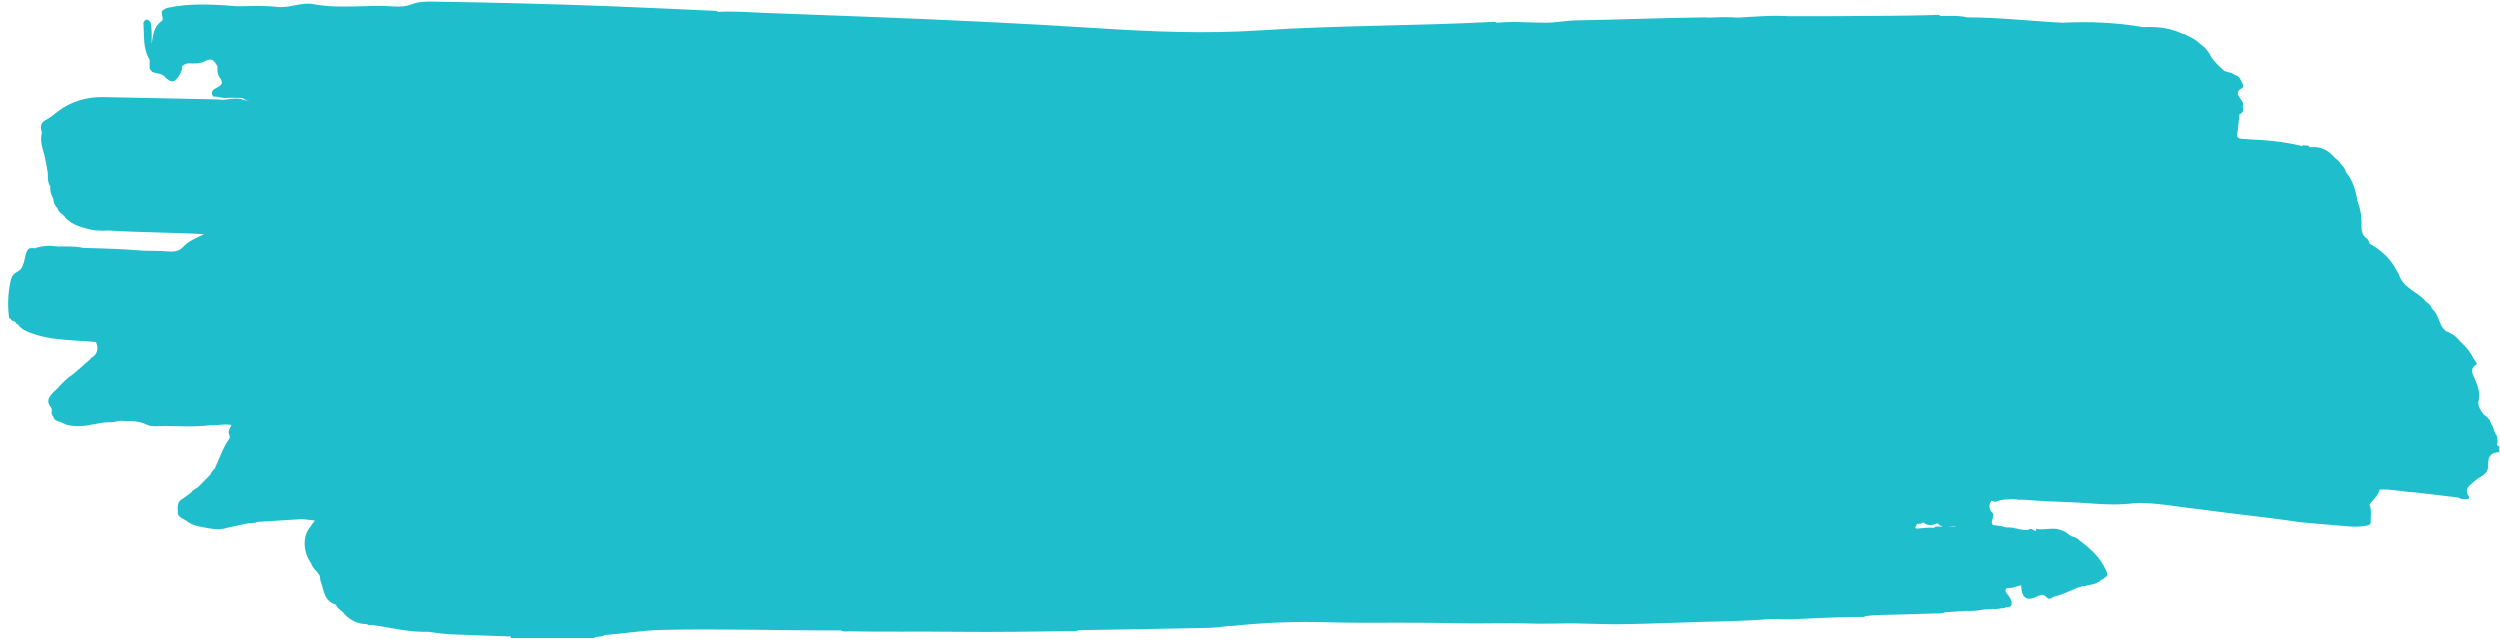 <svg width="299" height="77" viewBox="0 0 299 77" fill="none" xmlns="http://www.w3.org/2000/svg">
<path d="M298.669 53.05C298.788 52.689 298.639 52.355 298.579 52.022C298.52 51.966 298.49 51.911 298.43 51.855C298.251 51.466 298.221 51.021 297.923 50.688C297.863 50.16 297.415 49.854 297.027 49.548C296.669 49.076 296.311 48.548 296.431 47.964C296.639 47.019 296.371 46.158 295.983 45.324C295.714 44.712 295.356 44.101 296.162 43.601C296.251 43.545 296.222 43.406 296.132 43.323C296.013 43.156 295.923 42.989 295.804 42.823C295.476 42.128 294.968 41.516 294.401 40.988C293.953 40.572 293.625 40.043 292.969 39.821C292.879 39.71 292.76 39.654 292.611 39.654C292.64 39.738 292.64 39.821 292.64 39.877C292.64 39.793 292.64 39.738 292.611 39.654C292.252 39.404 292.043 39.071 291.864 38.682C291.596 38.07 291.417 37.375 290.85 36.903C290.76 36.514 290.432 36.291 290.133 36.069C290.014 35.93 289.895 35.764 289.746 35.652C288.731 34.763 287.328 34.235 286.91 32.818C286.672 32.428 286.463 32.039 286.224 31.65C285.508 30.594 284.583 29.788 283.419 29.149C283.329 28.954 283.269 28.677 283.12 28.565C282.344 28.065 282.434 27.315 282.434 26.592C282.434 25.786 282.314 25.008 282.016 24.258C282.016 24.23 282.016 24.202 281.986 24.146C281.747 22.868 281.449 21.617 280.554 20.561C280.494 20.117 280.166 19.839 279.897 19.533C279.778 19.255 279.509 19.116 279.3 18.922C278.644 18.199 277.927 17.615 276.853 17.588C276.674 17.588 276.495 17.588 276.316 17.615C276.137 17.532 276.047 17.31 275.779 17.421C275.6 17.337 275.42 17.393 275.241 17.449C274.645 17.31 274.048 17.171 273.451 17.087C271.75 16.782 269.989 16.726 268.258 16.615C267.601 16.587 267.482 16.393 267.601 15.809C267.721 15.086 267.751 14.364 267.84 13.641H267.93L267.989 13.586C268.049 13.53 268.109 13.502 268.168 13.447C268.348 13.252 268.258 13.058 268.258 12.835C268.228 12.807 268.228 12.78 268.198 12.752C268.437 12.363 268.139 12.085 267.93 11.779C267.631 11.362 267.422 10.945 268.049 10.612C268.318 10.473 268.348 10.223 268.198 9.973C267.96 9.611 267.9 9.083 267.303 8.972C267.064 8.861 266.885 8.639 266.587 8.666C266.408 8.611 266.229 8.555 266.05 8.5C265.453 7.999 264.915 7.471 264.468 6.832C264.199 6.249 263.811 5.721 263.244 5.331C262.737 4.831 262.11 4.47 261.454 4.192C261.364 4.109 261.245 4.025 261.095 4.081C259.603 3.33 257.992 3.164 256.32 3.247C253.127 2.691 249.904 2.552 246.651 2.719C246.323 2.691 245.995 2.663 245.636 2.663C242.174 2.441 238.742 2.08 235.281 2.08C234.236 1.83 233.162 1.913 232.117 1.913C231.849 1.718 231.55 1.774 231.252 1.802C229.64 1.83 228.029 1.885 226.417 1.885C223.582 1.913 220.747 1.913 217.941 1.941C217.762 1.941 217.583 1.941 217.404 1.941C216.569 1.941 215.763 1.941 214.927 1.941C214.688 1.941 214.45 1.941 214.211 1.941C214.151 1.941 214.091 1.941 214.032 1.941C211.973 1.802 209.913 1.996 207.824 2.108C206.69 2.024 205.586 2.052 204.452 2.108C204.273 2.108 204.094 2.08 203.915 2.08C198.752 2.135 193.559 2.358 188.396 2.441C187.232 2.469 186.038 2.719 184.874 2.719C182.935 2.719 180.995 2.524 179.085 2.719C178.965 2.719 178.846 2.608 178.727 2.608C169.385 3.108 159.985 3.025 150.644 3.636C144.257 4.053 137.87 3.803 131.484 3.386C121.934 2.775 112.354 2.33 102.804 1.969C99.103 1.83 95.403 1.691 91.702 1.552C89.762 1.468 87.852 1.329 85.912 1.413C85.793 1.385 85.704 1.302 85.584 1.302C81.376 1.107 77.198 0.913 72.99 0.746C65.887 0.468 58.784 0.301 51.711 0.19C50.906 0.19 50.1 0.19 49.294 0.496C48.638 0.746 47.951 0.829 47.205 0.774C43.982 0.523 40.729 1.107 37.476 0.496C36.073 0.218 34.671 0.996 33.149 0.829C31.567 0.635 29.985 0.746 28.374 0.746C25.896 0.551 23.419 0.384 20.913 0.774C20.495 0.913 20.047 0.829 19.689 1.107C19.271 1.246 19.331 1.58 19.391 1.857C19.45 2.108 19.54 2.385 19.301 2.552C18.376 3.191 18.316 4.192 18.137 5.248C18.137 4.525 18.167 3.914 18.107 3.303C18.048 2.914 18.107 2.469 17.51 2.33C17.302 2.469 17.122 2.608 17.152 2.858C17.272 4.303 17.063 5.804 17.898 7.138C17.898 7.416 17.898 7.666 17.898 7.944C17.839 8.25 18.048 8.416 18.227 8.611C18.734 8.805 19.301 8.75 19.719 9.194C20.495 10.001 20.942 9.889 21.48 8.944C21.659 8.639 21.808 8.305 21.778 7.916C22.076 7.666 22.405 7.527 22.823 7.583C23.39 7.61 23.927 7.61 24.434 7.36C25.24 6.943 25.509 7.055 26.016 7.944C25.956 8.444 26.016 8.917 26.314 9.333C26.732 9.889 26.523 10.195 25.956 10.473C25.509 10.695 25.091 10.973 25.509 11.557C25.628 11.557 25.747 11.557 25.867 11.557C26.225 11.612 26.553 11.696 26.911 11.751C26.941 11.724 26.971 11.696 27.031 11.696C27.18 11.696 27.329 11.696 27.478 11.696C27.717 11.696 27.956 11.696 28.195 11.696C28.493 11.696 28.762 11.724 29.06 11.724C29.09 11.751 29.12 11.807 29.149 11.835C29.388 11.974 29.627 12.029 29.866 12.029H29.836C29.508 12.057 29.179 11.974 28.881 11.863C27.926 11.612 27.001 12.085 26.046 11.89C21.48 11.807 16.943 11.696 12.377 11.612C10.348 11.585 8.527 12.113 6.946 13.308C6.498 13.641 6.08 14.03 5.603 14.28C4.797 14.642 4.797 15.197 5.006 15.837C4.946 16.115 4.916 16.365 4.916 16.643C4.916 16.671 4.916 16.698 4.916 16.726C4.946 17.393 5.155 18.005 5.334 18.644C5.424 19.088 5.513 19.533 5.603 20.006C5.603 20.145 5.633 20.311 5.692 20.478C5.782 21.089 5.603 21.729 6.021 22.285C5.961 22.812 6.11 23.313 6.379 23.785C6.379 24.23 6.558 24.591 6.886 24.925C6.976 25.314 7.304 25.536 7.602 25.758C7.692 25.87 7.781 25.953 7.841 26.064C8.438 26.676 9.214 27.037 10.079 27.259C11.005 27.565 11.96 27.648 12.944 27.565C16.764 27.815 20.584 27.787 24.404 28.01C23.479 28.454 22.554 28.816 21.898 29.538C21.42 30.066 20.793 30.122 20.077 30.066C19.152 29.983 18.197 30.011 17.242 29.983C14.825 29.788 12.377 29.705 9.96 29.649C8.975 29.427 7.96 29.483 6.946 29.483C6.05 29.344 5.185 29.371 4.29 29.649L4.26 29.844V29.677C3.961 29.705 3.663 29.594 3.394 29.788C3.006 30.261 3.036 30.817 2.857 31.372C2.708 31.9 2.529 32.289 1.962 32.567C1.514 32.79 1.335 33.234 1.246 33.707C0.947 35.152 0.887 36.597 1.096 38.07C1.126 38.098 1.186 38.098 1.246 38.098C1.365 38.293 1.514 38.431 1.753 38.459C1.813 38.515 1.872 38.571 1.932 38.626C1.962 38.737 1.992 38.793 2.111 38.765C2.648 39.571 3.573 39.766 4.409 40.071C6.707 40.738 9.124 40.683 11.482 40.905C11.691 41.405 11.721 41.878 11.452 42.35C11.333 42.461 11.243 42.572 11.124 42.684C10.945 42.712 10.855 42.85 10.766 42.989C10.109 43.545 9.482 44.129 8.826 44.685C8.766 44.74 8.707 44.768 8.647 44.824C7.931 45.268 7.393 45.88 6.856 46.463C5.633 47.575 5.513 47.964 6.17 48.853C6.17 48.965 6.2 49.048 6.2 49.159C6.11 49.409 6.2 49.632 6.379 49.826C6.468 50.299 6.886 50.354 7.274 50.493C7.513 50.604 7.752 50.715 7.99 50.799C8.348 50.91 8.736 50.938 9.124 50.966C10.437 51.021 11.661 50.549 12.944 50.493C13.422 50.549 13.899 50.41 14.347 50.326C15.183 50.382 16.018 50.299 16.824 50.521C17.003 50.577 17.182 50.632 17.331 50.688C18.078 51.132 18.913 50.938 19.719 50.938C21.539 50.966 23.33 51.077 25.15 50.855C25.986 50.91 26.822 50.66 27.687 50.827C27.508 51.244 27.21 51.549 27.419 51.994C27.538 52.216 27.478 52.411 27.329 52.605C26.583 53.689 26.225 54.94 25.658 56.079C25.419 56.274 25.27 56.496 25.15 56.774C24.733 57.219 24.285 57.636 23.867 58.08C23.599 58.414 23.091 58.497 22.852 58.914C22.554 59.136 22.256 59.359 21.957 59.581C21.151 59.942 21.241 60.609 21.271 61.249C21.241 61.304 21.241 61.388 21.271 61.443C21.42 61.916 21.927 62.027 22.285 62.277C22.852 62.749 23.539 62.944 24.285 63.055C25.3 63.25 26.314 63.444 27.329 63.083C28.015 62.944 28.702 62.805 29.388 62.638C29.478 62.638 29.567 62.61 29.657 62.583C30.075 62.61 30.463 62.555 30.851 62.416C32.611 62.305 34.372 62.194 36.133 62.082C36.64 62.138 37.118 62.194 37.655 62.249C37.416 62.555 37.237 62.833 37.058 63.083C36.163 64.195 36.252 66.029 37.207 67.363C37.327 67.752 37.595 68.085 37.894 68.363C38.013 68.53 38.133 68.697 38.252 68.864C38.282 69.114 38.282 69.364 38.371 69.586C38.759 70.615 38.729 71.865 40.162 72.31C40.311 72.643 40.58 72.893 40.908 73.116C41.654 74.033 42.579 74.644 43.892 74.644C44.071 74.811 44.251 74.755 44.459 74.728C44.758 74.783 45.026 74.839 45.325 74.867C47.265 75.2 49.175 75.617 51.174 75.561C52.129 75.673 53.084 75.839 54.039 75.867C56.397 75.951 58.725 76.062 61.082 76.117C61.082 76.173 61.082 76.312 61.112 76.312C62.873 76.312 64.664 76.312 66.424 76.312C67.946 76.312 69.498 76.312 71.02 76.312C71.379 76.034 71.945 76.256 72.304 75.951C74.542 75.784 76.78 75.395 79.048 75.339C86.211 75.172 93.403 75.422 100.566 75.395C100.894 75.589 101.252 75.506 101.61 75.506C105.788 75.589 109.966 75.506 114.174 75.561C118.949 75.617 123.724 75.534 128.499 75.478C128.708 75.478 128.887 75.422 129.096 75.367C134.259 75.284 139.422 75.2 144.615 75.089C145.391 75.061 146.197 74.95 146.973 74.867C147.182 74.867 147.391 74.867 147.6 74.839C151.33 74.45 155.06 74.311 158.791 74.422C162.372 74.533 165.953 74.45 169.535 74.478C171.863 74.478 174.16 74.561 176.488 74.561C178.518 74.561 180.547 74.505 182.576 74.561C184.576 74.644 186.576 74.533 188.575 74.561C190.575 74.589 192.574 74.7 194.574 74.644C197.677 74.589 200.811 74.45 203.915 74.366C206.541 74.311 209.137 74.255 211.734 74.033C212.599 74.005 213.495 74.088 214.36 74.061C217.046 73.95 219.702 73.783 222.388 73.783C222.567 73.783 222.746 73.783 222.895 73.783C222.985 73.783 223.074 73.699 223.164 73.672C223.433 73.672 223.671 73.616 223.94 73.588C224.119 73.588 224.298 73.56 224.477 73.56C226.805 73.505 229.103 73.449 231.431 73.366C231.849 73.366 232.266 73.394 232.654 73.227C233.46 73.171 234.296 73.116 235.102 73.06C235.818 73.088 236.534 73.06 237.25 72.893C237.579 72.866 237.937 72.866 238.265 72.838C238.265 72.754 238.295 72.671 238.325 72.615C238.325 72.699 238.295 72.782 238.265 72.838C238.444 72.838 238.623 72.838 238.772 72.838C239.13 72.782 239.489 72.727 239.817 72.699C239.847 72.671 239.906 72.643 239.936 72.588C240.085 72.643 240.205 72.615 240.354 72.588C240.563 72.477 240.593 72.31 240.593 72.115C240.563 71.671 240.324 71.365 240.056 71.031C239.727 70.615 239.757 70.309 240.414 70.309C240.891 70.309 241.279 70.059 241.727 70.003C241.787 71.587 242.413 71.976 243.816 71.254C244.443 70.948 244.622 71.337 244.95 71.587C245.159 71.587 245.368 71.643 245.487 71.42C246.293 71.198 247.039 70.92 247.785 70.587C247.905 70.531 248.024 70.475 248.143 70.42C248.322 70.364 248.472 70.281 248.651 70.225C248.8 70.253 248.919 70.17 249.009 70.086C249.218 70.086 249.397 70.17 249.546 70.031C250.053 69.92 250.531 69.892 250.978 69.614C251.098 69.614 251.187 69.392 251.307 69.336C251.456 69.336 251.575 69.253 251.665 69.114C252.232 68.891 252.023 68.53 251.844 68.141C251.187 66.668 249.994 65.584 248.68 64.611C248.442 64.334 248.113 64.222 247.755 64.139C247.636 64.083 247.546 64 247.427 63.944C247.099 63.583 246.651 63.416 246.174 63.305C245.308 63.083 244.383 63.444 243.517 63.25V63.5C243.219 63.5 242.891 63.055 242.622 63.361C241.727 63.5 240.891 62.999 239.996 63.083C239.697 63.027 239.399 62.916 239.101 62.888C239.011 62.888 238.951 62.861 238.862 62.861C238.713 62.833 238.534 62.805 238.384 62.805C238.086 62.555 238.265 62.277 238.325 61.999C238.354 61.749 238.504 61.526 238.325 61.36C237.758 60.859 237.907 60.165 238.205 59.887C238.235 59.887 238.265 59.887 238.295 59.887C238.623 60.165 238.922 59.887 239.25 59.831C239.369 59.831 239.518 59.776 239.638 59.748C239.996 59.748 240.354 59.72 240.682 59.692C240.921 59.692 241.16 59.692 241.399 59.776C242.025 59.72 242.622 59.831 243.249 59.859C245.577 60.026 247.905 60.026 250.232 60.22C251.933 60.359 253.664 60.387 255.395 60.165C257.246 60.109 259.066 60.387 260.887 60.637C264.438 61.11 268.019 61.527 271.571 61.971C272.735 62.11 273.869 62.277 275.033 62.444C275.212 62.471 275.391 62.471 275.54 62.499C276.734 62.61 277.927 62.694 279.121 62.805C280.375 62.888 281.628 63.111 282.911 62.888C283.21 62.833 283.538 62.805 283.538 62.444C283.508 61.749 283.687 61.026 283.389 60.331C283.836 59.748 284.433 59.275 284.612 58.553C286.015 58.469 287.388 58.831 288.82 58.886C290.551 59.081 292.282 59.303 293.983 59.498C294.013 59.526 294.073 59.553 294.133 59.553C294.461 59.776 294.849 59.692 295.207 59.664C295.296 59.581 295.386 59.442 295.296 59.387C294.61 58.469 295.416 58.025 295.983 57.525C296.251 57.274 296.58 57.08 296.908 56.885C297.445 56.552 297.594 56.135 297.594 55.496C297.565 54.44 298.012 54.134 298.908 54.078C298.908 53.856 298.908 53.634 298.908 53.411C298.967 53.383 298.549 53.356 298.669 53.05ZM11.81 27.426C11.81 27.454 11.81 27.454 11.81 27.482H11.78C11.78 27.454 11.78 27.426 11.81 27.426ZM233.818 62.944C233.848 62.944 233.878 62.944 233.848 62.916C233.818 62.805 233.967 62.999 233.848 62.972C233.52 63.055 233.192 63.027 232.893 62.999C233.192 63.027 233.52 62.972 233.818 62.944ZM229.103 62.999C229.192 62.888 229.222 62.749 229.282 62.638C229.551 62.666 229.819 62.638 230.058 62.471C230.088 62.527 230.118 62.555 230.177 62.61C230.595 62.833 231.043 62.861 231.49 62.666C231.52 62.638 231.52 62.61 231.52 62.583C231.52 62.583 231.52 62.583 231.52 62.61C231.61 62.61 231.729 62.638 231.819 62.638C231.849 62.638 231.849 62.638 231.878 62.638C231.878 62.666 231.849 62.694 231.849 62.722C232.028 62.861 232.237 62.944 232.416 62.999C232.087 62.972 231.789 62.944 231.461 62.999C231.371 63.055 231.341 63.083 231.311 63.139C230.595 63.027 229.879 63.194 229.192 63.222L229.163 63.194C229.133 63.166 229.103 63.139 229.073 63.111C229.073 63.055 229.073 63.027 229.103 62.999ZM186.098 2.58C186.068 2.608 186.038 2.608 186.008 2.636V2.608L185.979 2.58C186.008 2.58 186.068 2.58 186.098 2.58ZM225.85 73.394C225.85 73.421 225.85 73.421 225.85 73.394V73.394Z" fill="#1FBECD"/>
</svg>
